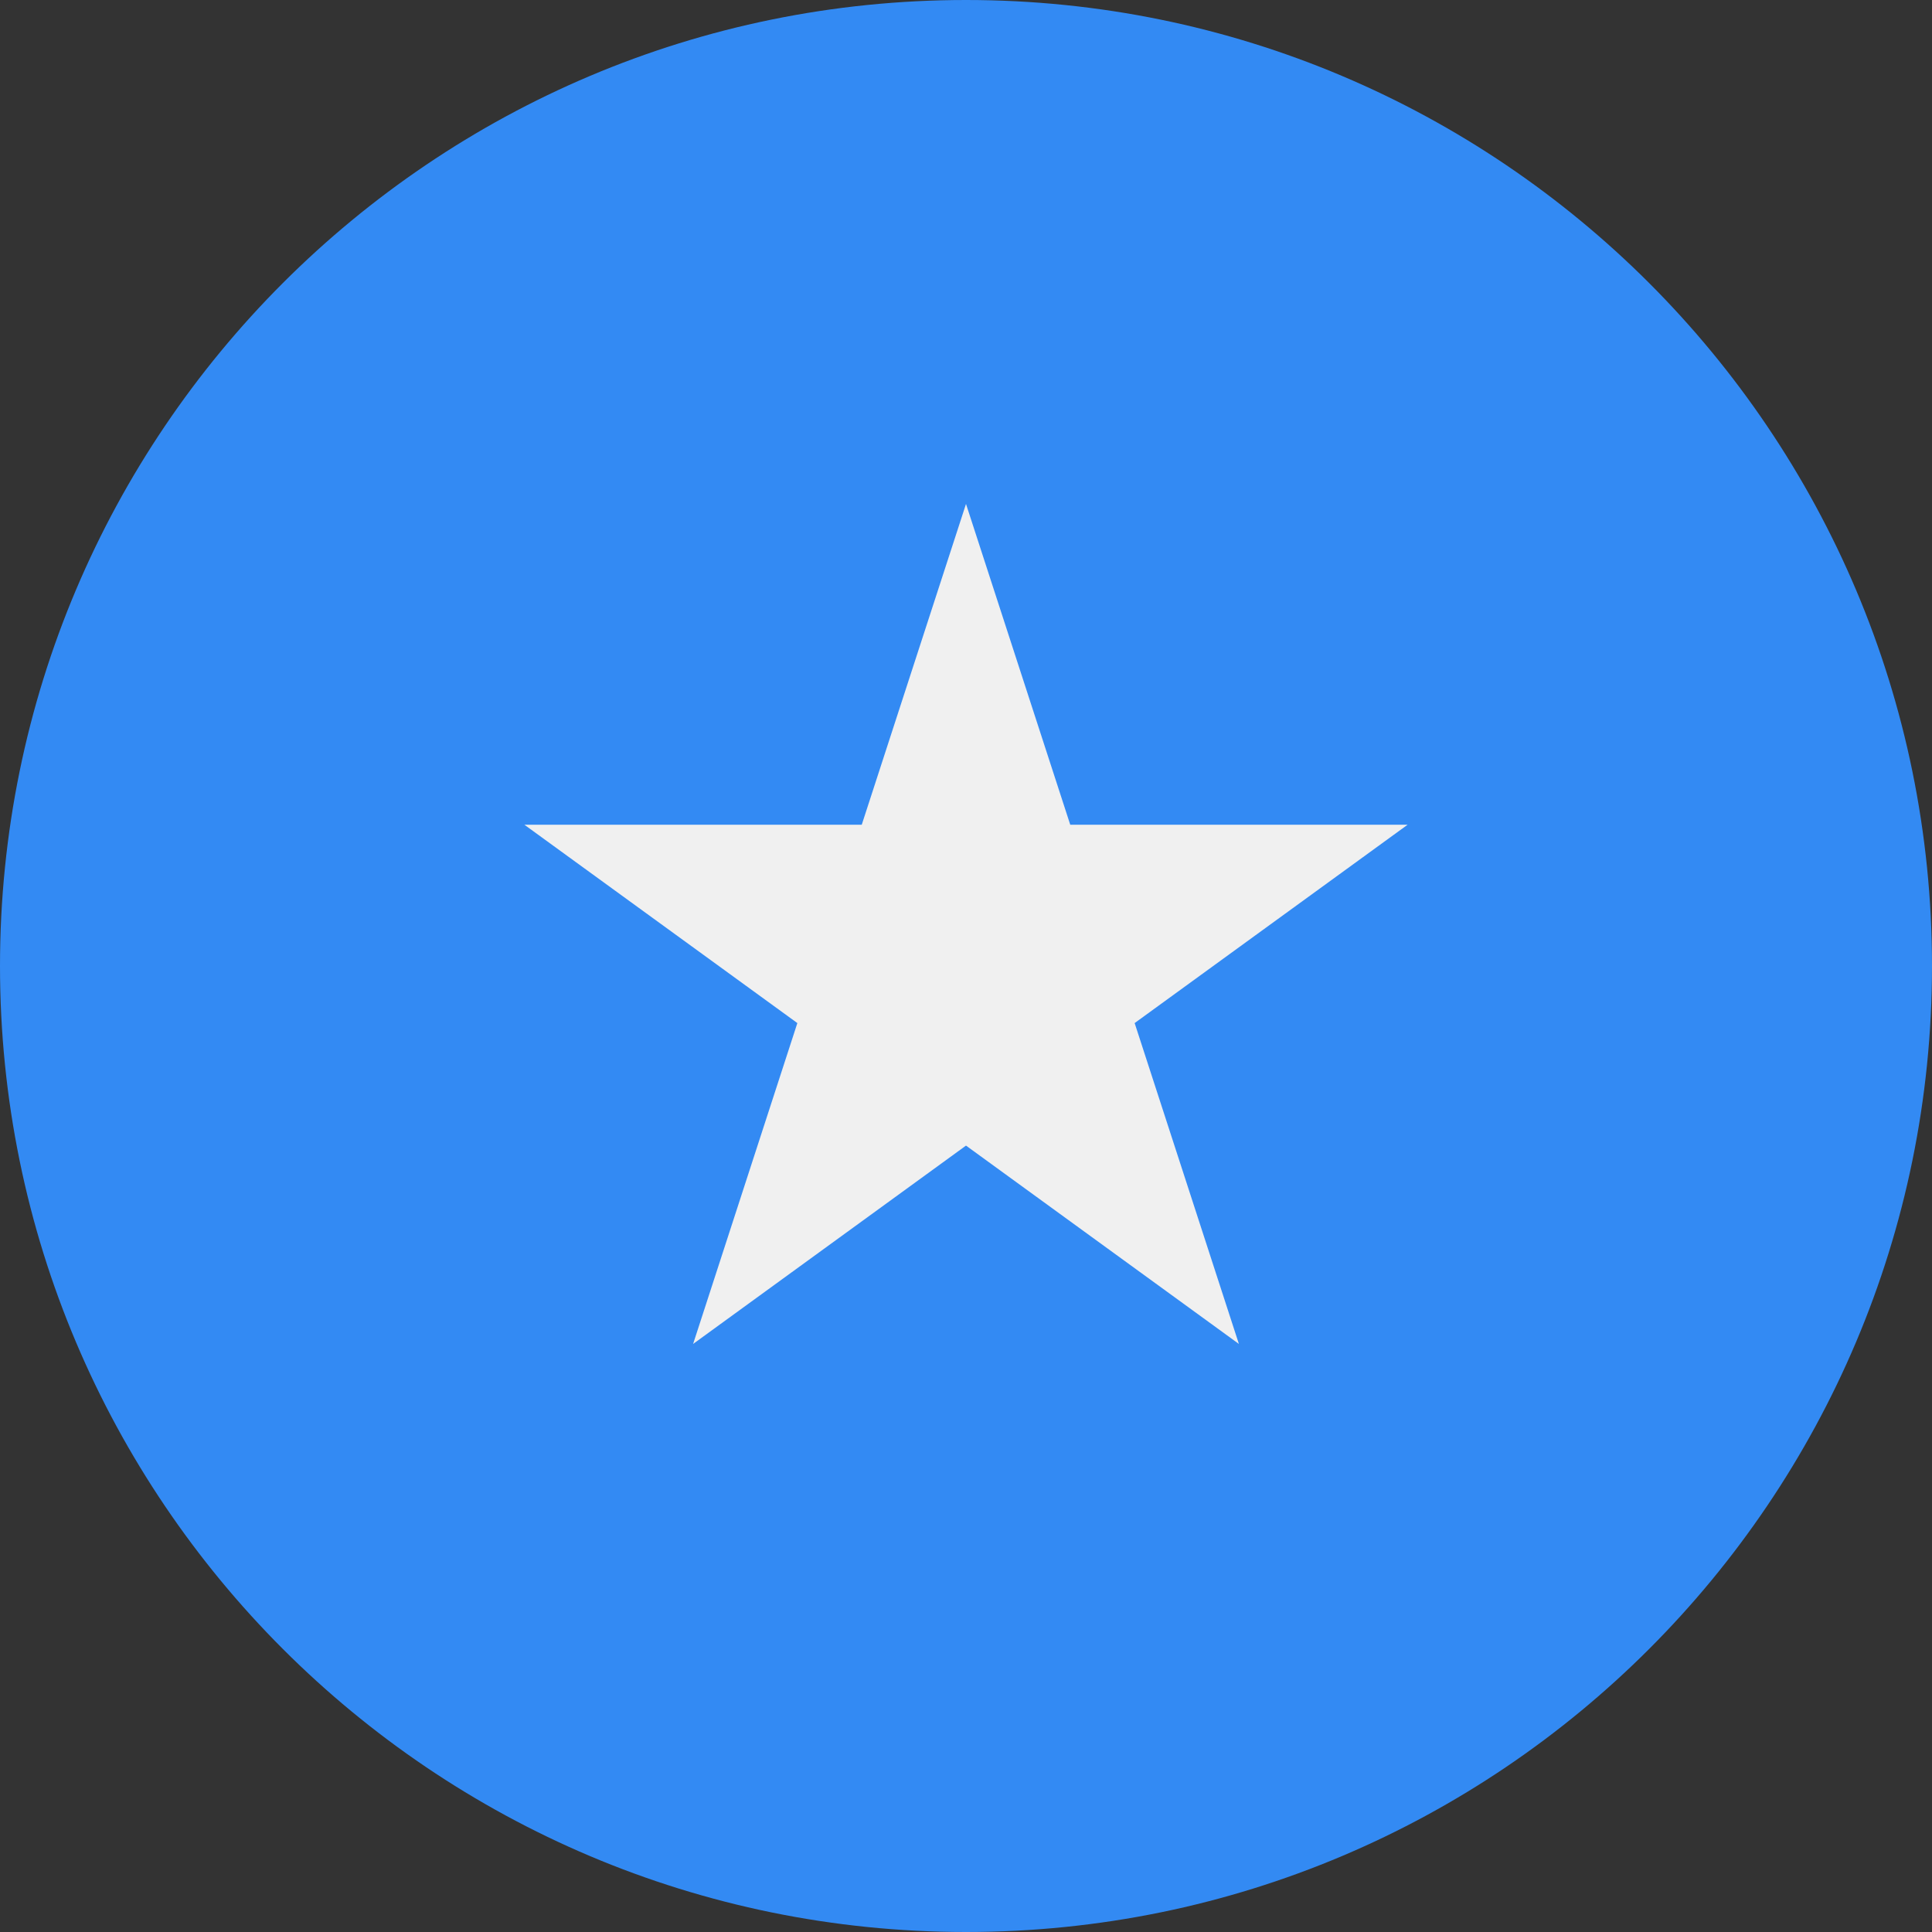 <svg width="24" height="24" viewBox="0 0 24 24" fill="none" xmlns="http://www.w3.org/2000/svg">
<rect x="0" y="0" width="24" height="24" fill="#333333" stroke="none"/>
<g clip-path="url(#clip0_19978_7973)">
<path d="M12 24C18.627 24 24 18.627 24 12C24 5.373 18.627 0 12 0C5.373 0 0 5.373 0 12C0 18.627 5.373 24 12 24Z" fill="#338AF3"/>
<path d="M12 6.26L13.295 10.245H17.486L14.095 12.709L15.39 16.695L12 14.231L8.61 16.695L9.905 12.709L6.514 10.245H10.705L12 6.26Z" fill="#F0F0F0"/>
</g>
<defs>
<clipPath id="clip0_19978_7973">
<rect width="24" height="24" fill="white"/>
</clipPath>
</defs>
</svg>
